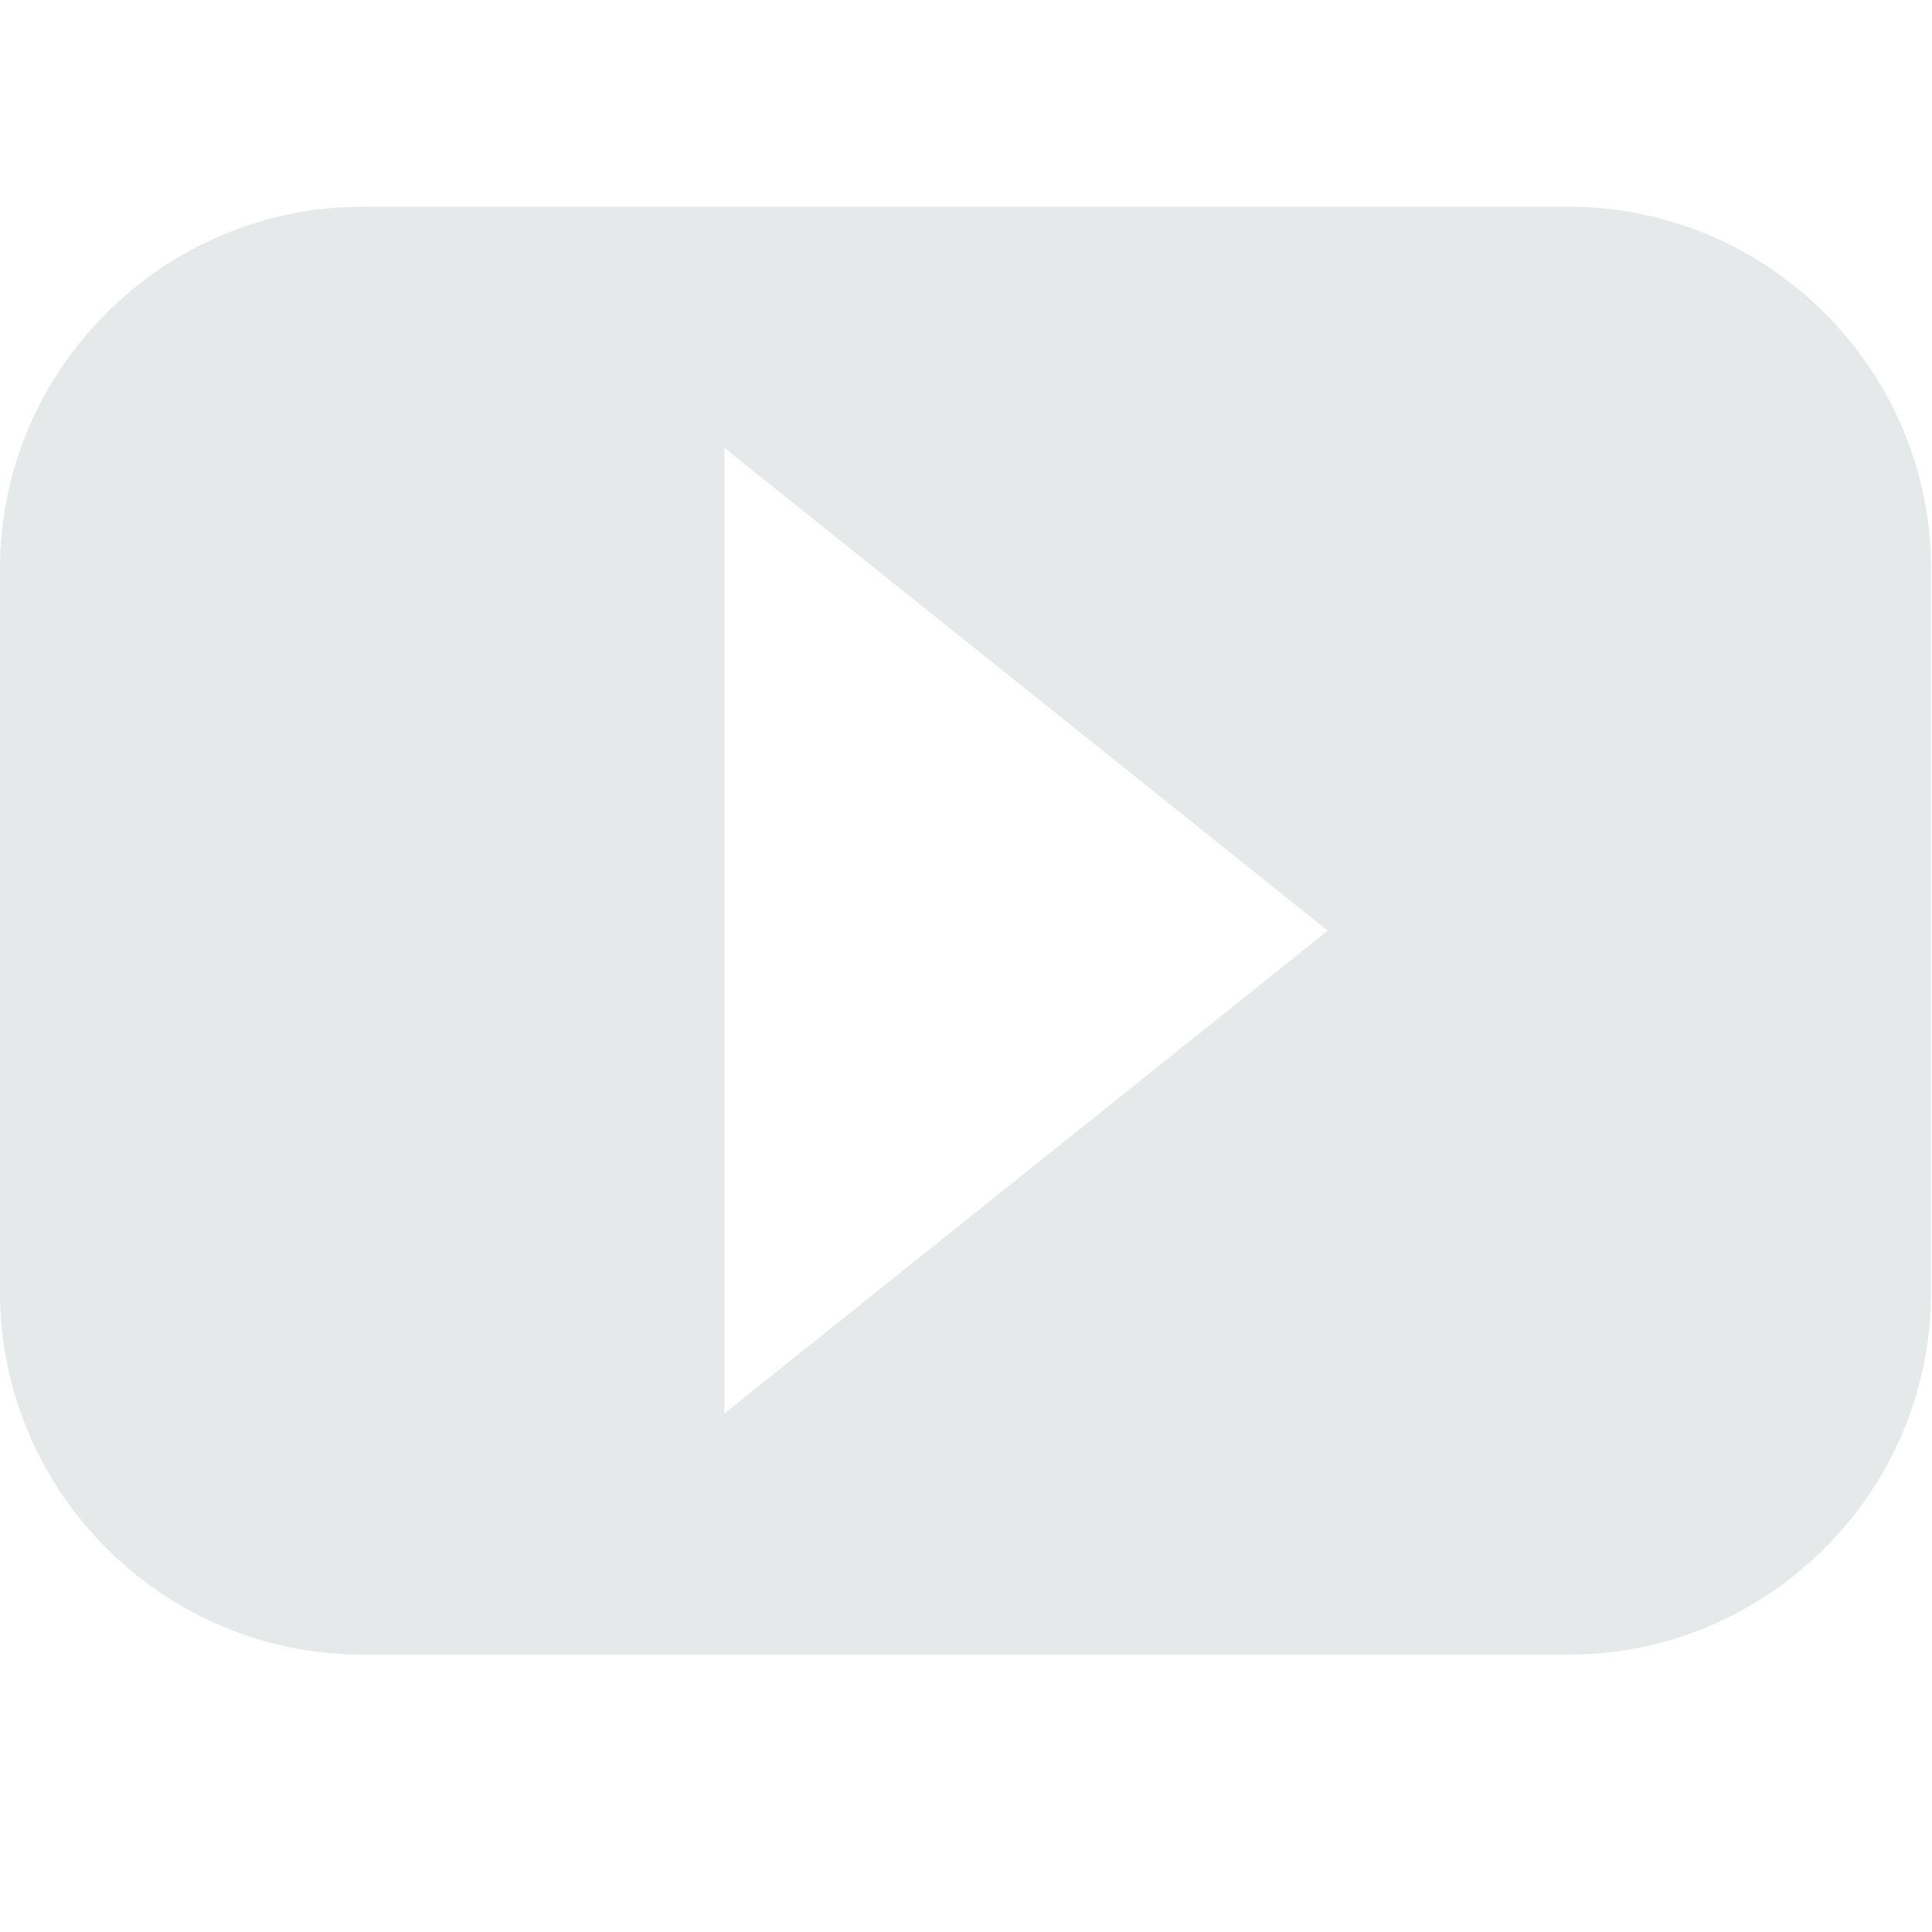 <?xml version="1.0" encoding="utf-8"?>
<!-- Generator: Adobe Illustrator 20.1.0, SVG Export Plug-In . SVG Version: 6.00 Build 0)  -->
<svg version="1.1" id="Capa_1" xmlns="http://www.w3.org/2000/svg" xmlns:xlink="http://www.w3.org/1999/xlink" x="0px" y="0px"
	 viewBox="0 0 410.2 410.2" style="enable-background:new 0 0 410.2 410.2;" xml:space="preserve">
<style type="text/css">
	.st0{fill:#E5E9EA;}
</style>
<g>
	<path class="st0" d="M333.1,43.9H76.9C34.6,43.9,0,78.5,0,120.7v153.7c0,42.3,34.6,76.9,76.9,76.9h256.2
		c42.3,0,76.9-34.6,76.9-76.9V120.7C410,78.5,375.4,43.9,333.1,43.9z M153.8,300.1v-205l128.1,102.5L153.8,300.1z"/>
</g>
</svg>
